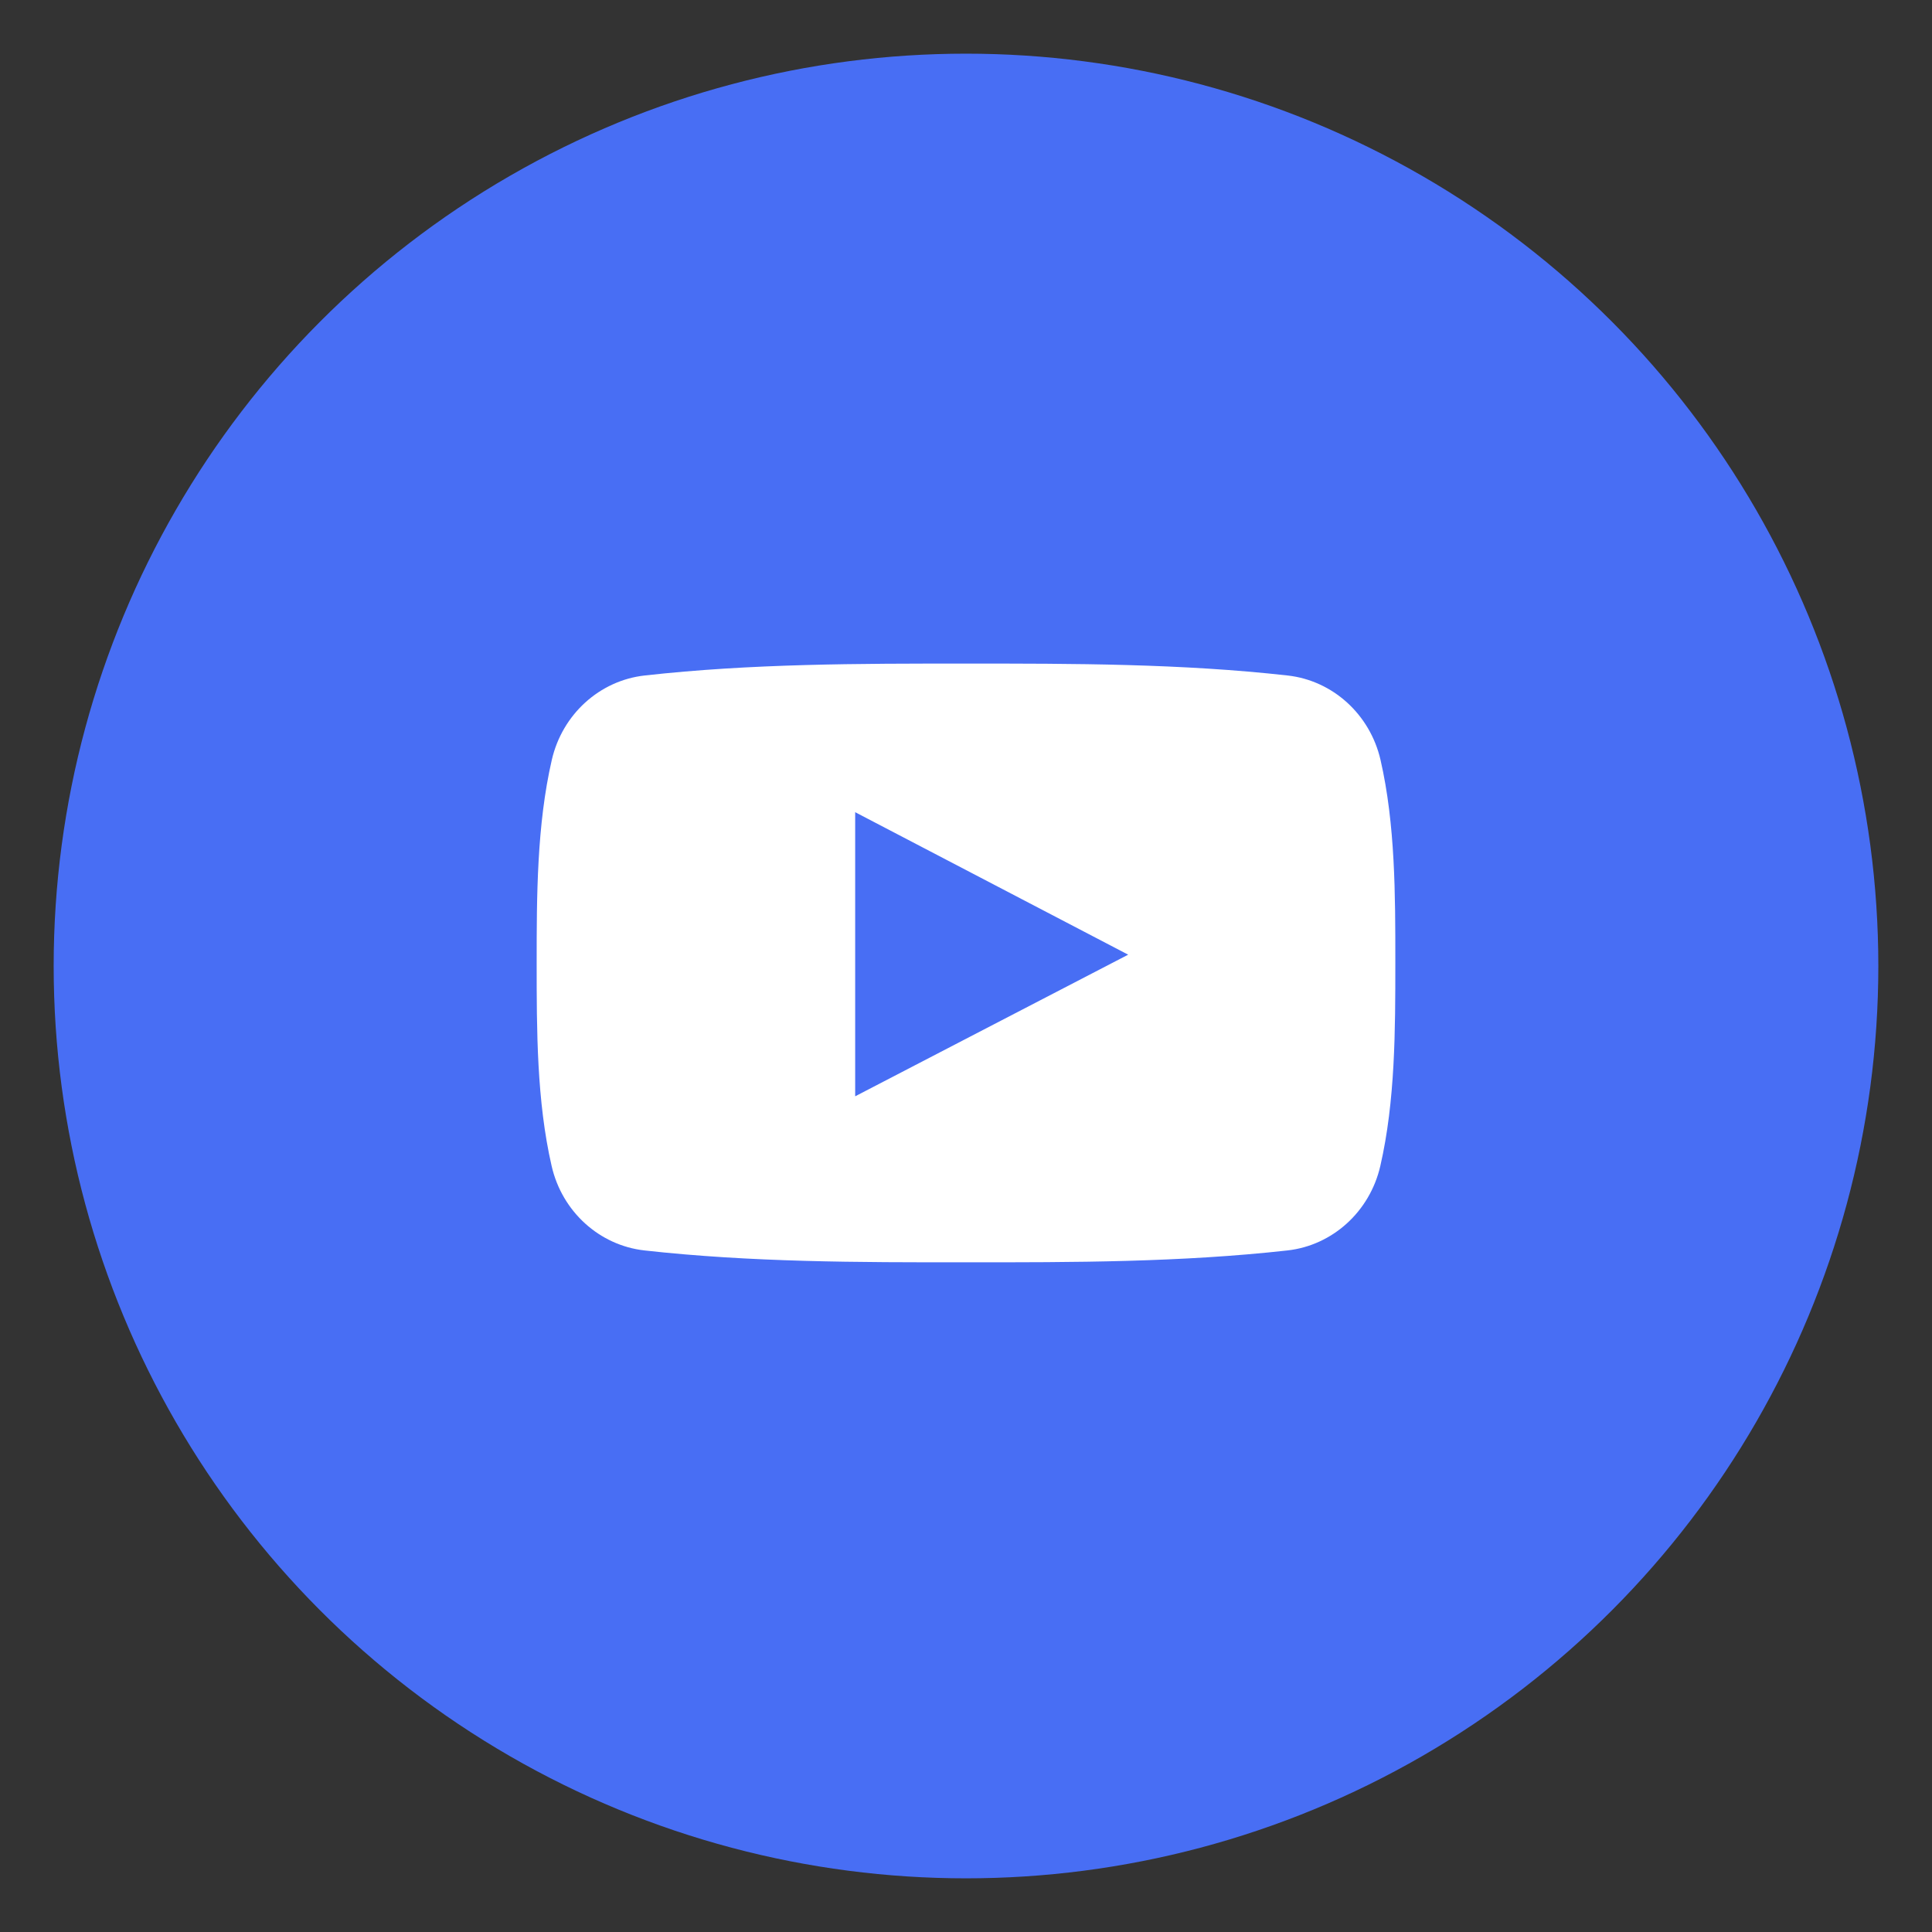 <svg width="36" height="36" viewBox="0 0 36 36" fill="none" xmlns="http://www.w3.org/2000/svg">
<rect x="0" y="0" width="36" height="36" fill="#333333" stroke="none"/>
<circle cx="18" cy="18" r="17" fill="#486EF4"/>
<path fill-rule="evenodd" clip-rule="evenodd" d="M23.994 12.587C24.832 12.681 25.528 13.309 25.724 14.16C26 15.362 26 16.674 26 17.913V17.944C26 19.191 25.999 20.515 25.72 21.727C25.524 22.578 24.828 23.206 23.991 23.3C22.007 23.521 19.999 23.523 17.999 23.521C16 23.523 13.992 23.521 12.008 23.3C11.17 23.206 10.474 22.578 10.279 21.727C10 20.515 10 19.192 10 17.944C10 16.695 10.003 15.372 10.282 14.16C10.478 13.309 11.173 12.681 12.011 12.587C13.995 12.365 16.003 12.364 18.003 12.365C20.002 12.364 22.01 12.365 23.994 12.587ZM15.935 15.134V20.428C16.649 20.058 17.36 19.689 18.07 19.32C19.053 18.811 20.035 18.302 21.022 17.789L15.935 15.134Z" fill="white"/>
</svg>
